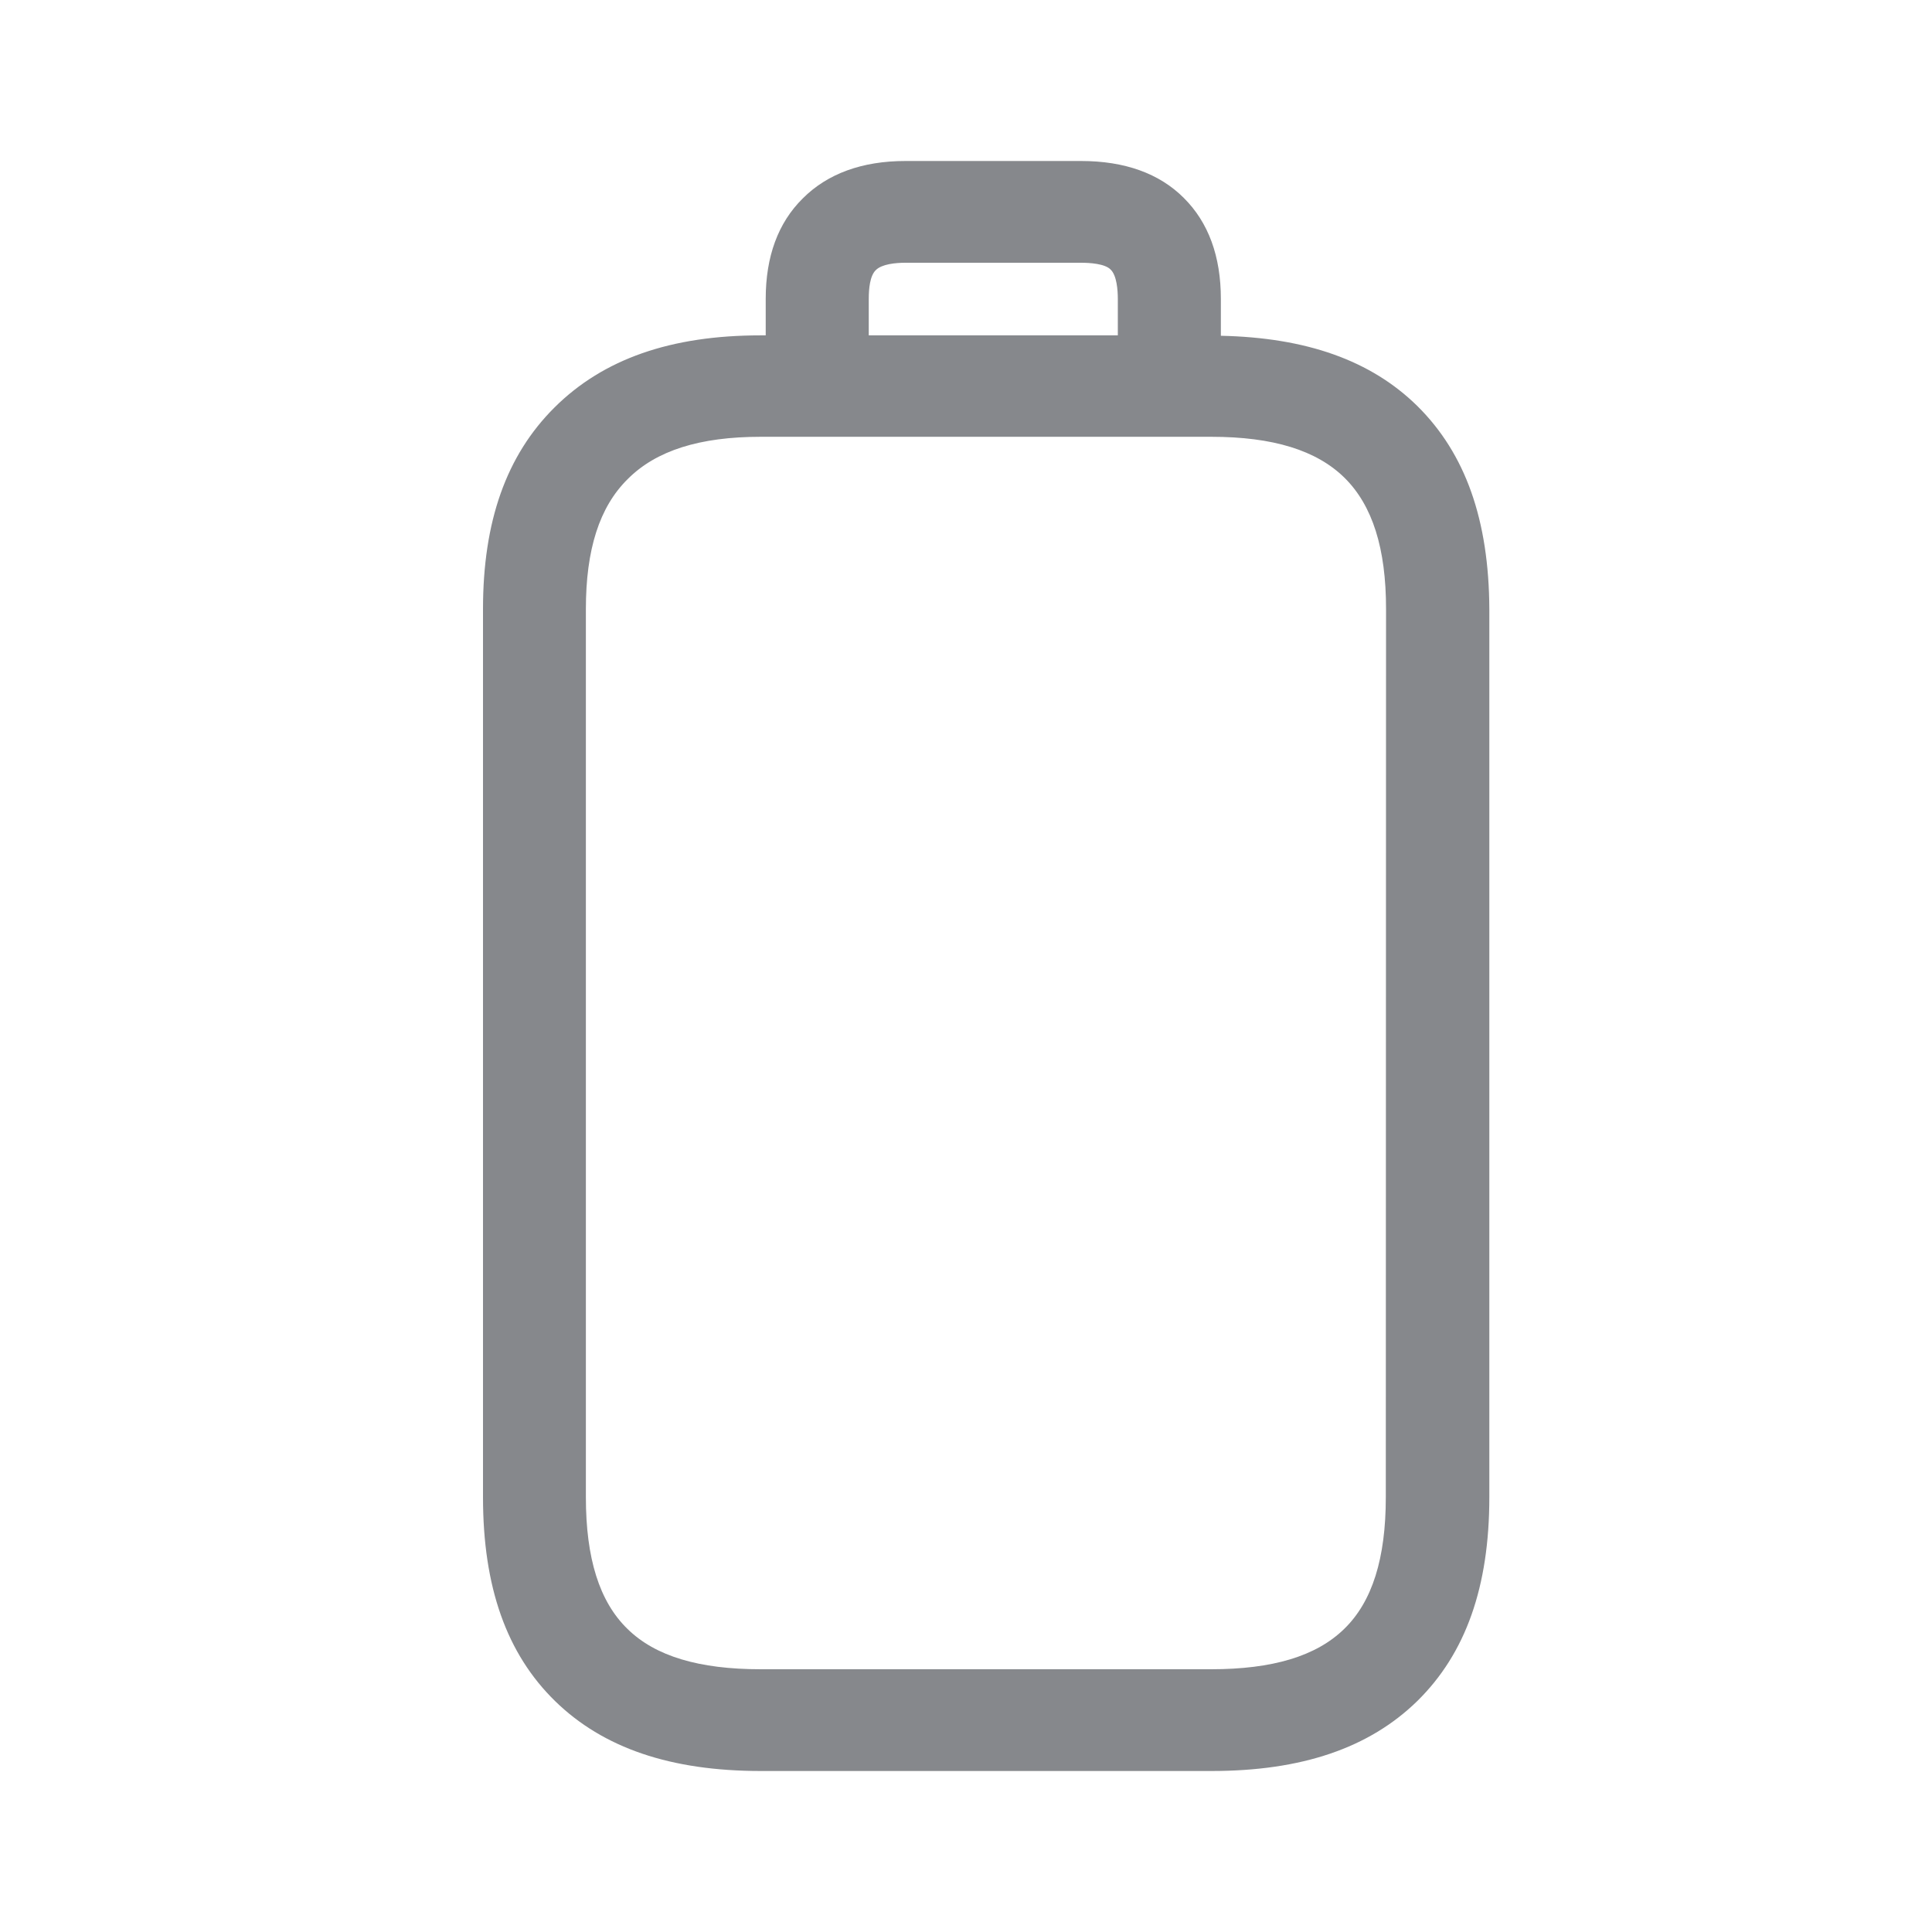 <svg width="24" height="24" viewBox="0 0 24 24" fill="none" xmlns="http://www.w3.org/2000/svg">
<path fill-rule="evenodd" clip-rule="evenodd" d="M17.215 18.599C17.215 19.359 17.047 19.897 16.697 20.236C16.35 20.574 15.809 20.736 15.044 20.736H9.449C8.684 20.736 8.14 20.574 7.796 20.236C7.446 19.897 7.278 19.359 7.278 18.599V7.566C7.278 6.826 7.446 6.297 7.799 5.95C8.151 5.597 8.692 5.426 9.449 5.426H15.047C15.815 5.426 16.356 5.594 16.703 5.936C17.05 6.28 17.218 6.812 17.218 7.566L17.215 18.599ZM10.792 3.713C10.792 3.588 10.806 3.426 10.88 3.355C10.954 3.281 11.122 3.264 11.248 3.264H13.43C13.536 3.264 13.726 3.275 13.797 3.349C13.874 3.423 13.886 3.608 13.886 3.713V4.166H10.792V3.713ZM17.608 5.045C17.03 4.476 16.228 4.194 15.166 4.171V3.713C15.166 3.184 15.012 2.763 14.705 2.458C14.401 2.154 13.971 2 13.43 2H11.248C10.71 2 10.28 2.157 9.973 2.464C9.665 2.768 9.512 3.187 9.512 3.713V4.166H9.449C8.334 4.166 7.494 4.459 6.888 5.062C6.29 5.657 6 6.476 6 7.566V18.599C6 19.715 6.293 20.543 6.896 21.132C7.494 21.715 8.331 22 9.452 22H15.05C16.171 22 17.007 21.715 17.605 21.132C18.208 20.54 18.501 19.712 18.501 18.599V7.566C18.496 6.462 18.206 5.637 17.608 5.045Z" fill="#86888C"/>
</svg>
